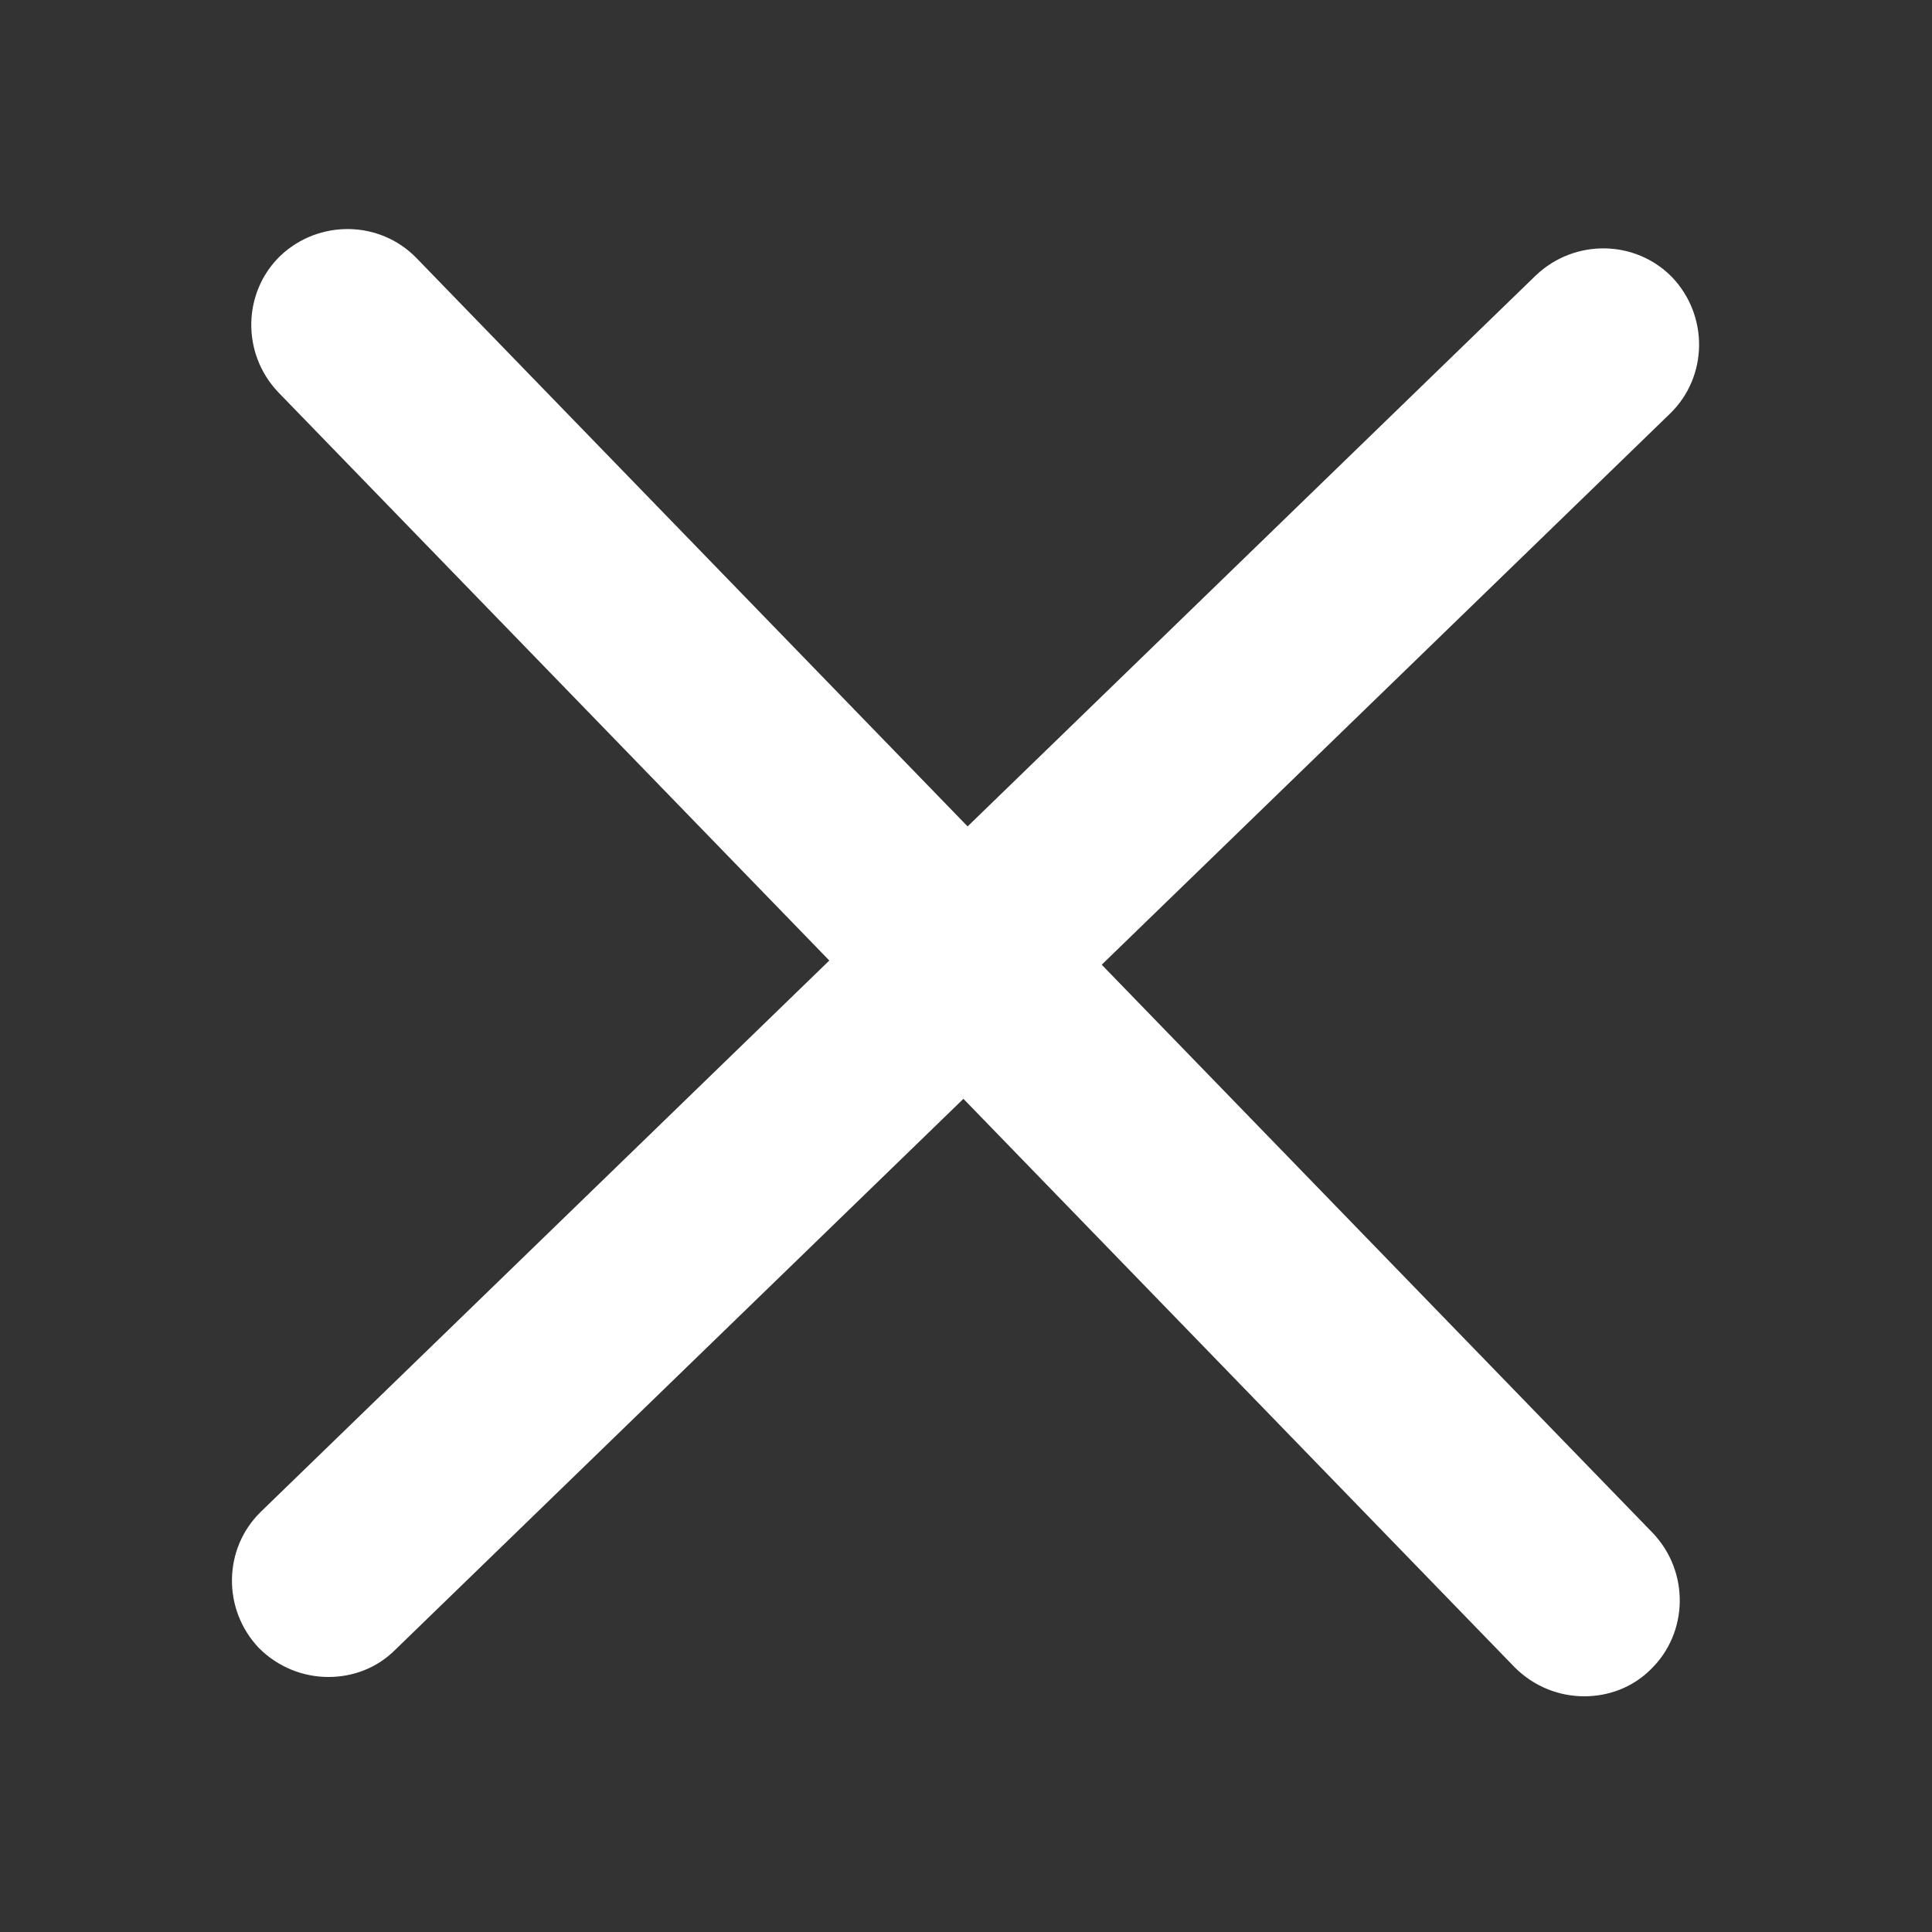 <?xml version="1.0" standalone="no"?><!DOCTYPE svg PUBLIC "-//W3C//DTD SVG 1.1//EN" "http://www.w3.org/Graphics/SVG/1.1/DTD/svg11.dtd"><svg t="1629447229292" class="icon" viewBox="0 0 1024 1024" version="1.1" xmlns="http://www.w3.org/2000/svg" p-id="5109" xmlns:xlink="http://www.w3.org/1999/xlink" width="200" height="200"><rect x="0" y="0" width="1024" height="1024" fill="#333333" stroke="none"/><defs><style type="text/css"></style></defs><path d="M839.68 899.072c-13.312 0-26.624-5.12-36.864-15.36l-655.36-675.84c-19.456-20.48-18.944-52.736 1.024-72.192 20.48-19.456 52.736-18.944 72.192 1.024l655.36 675.84c19.456 20.48 18.944 52.736-1.024 72.192-9.728 9.728-22.528 14.336-35.328 14.336z" p-id="5110" fill="#ffffff"></path><path d="M174.08 888.832c-13.312 0-26.624-5.12-36.864-15.36-19.456-20.48-18.944-52.736 1.024-72.192l675.84-655.36c20.48-19.456 52.736-18.944 72.192 1.024 19.456 20.48 18.944 52.736-1.024 72.192l-675.84 655.36c-9.728 9.728-22.528 14.336-35.328 14.336z" p-id="5111" fill="#ffffff"></path></svg>